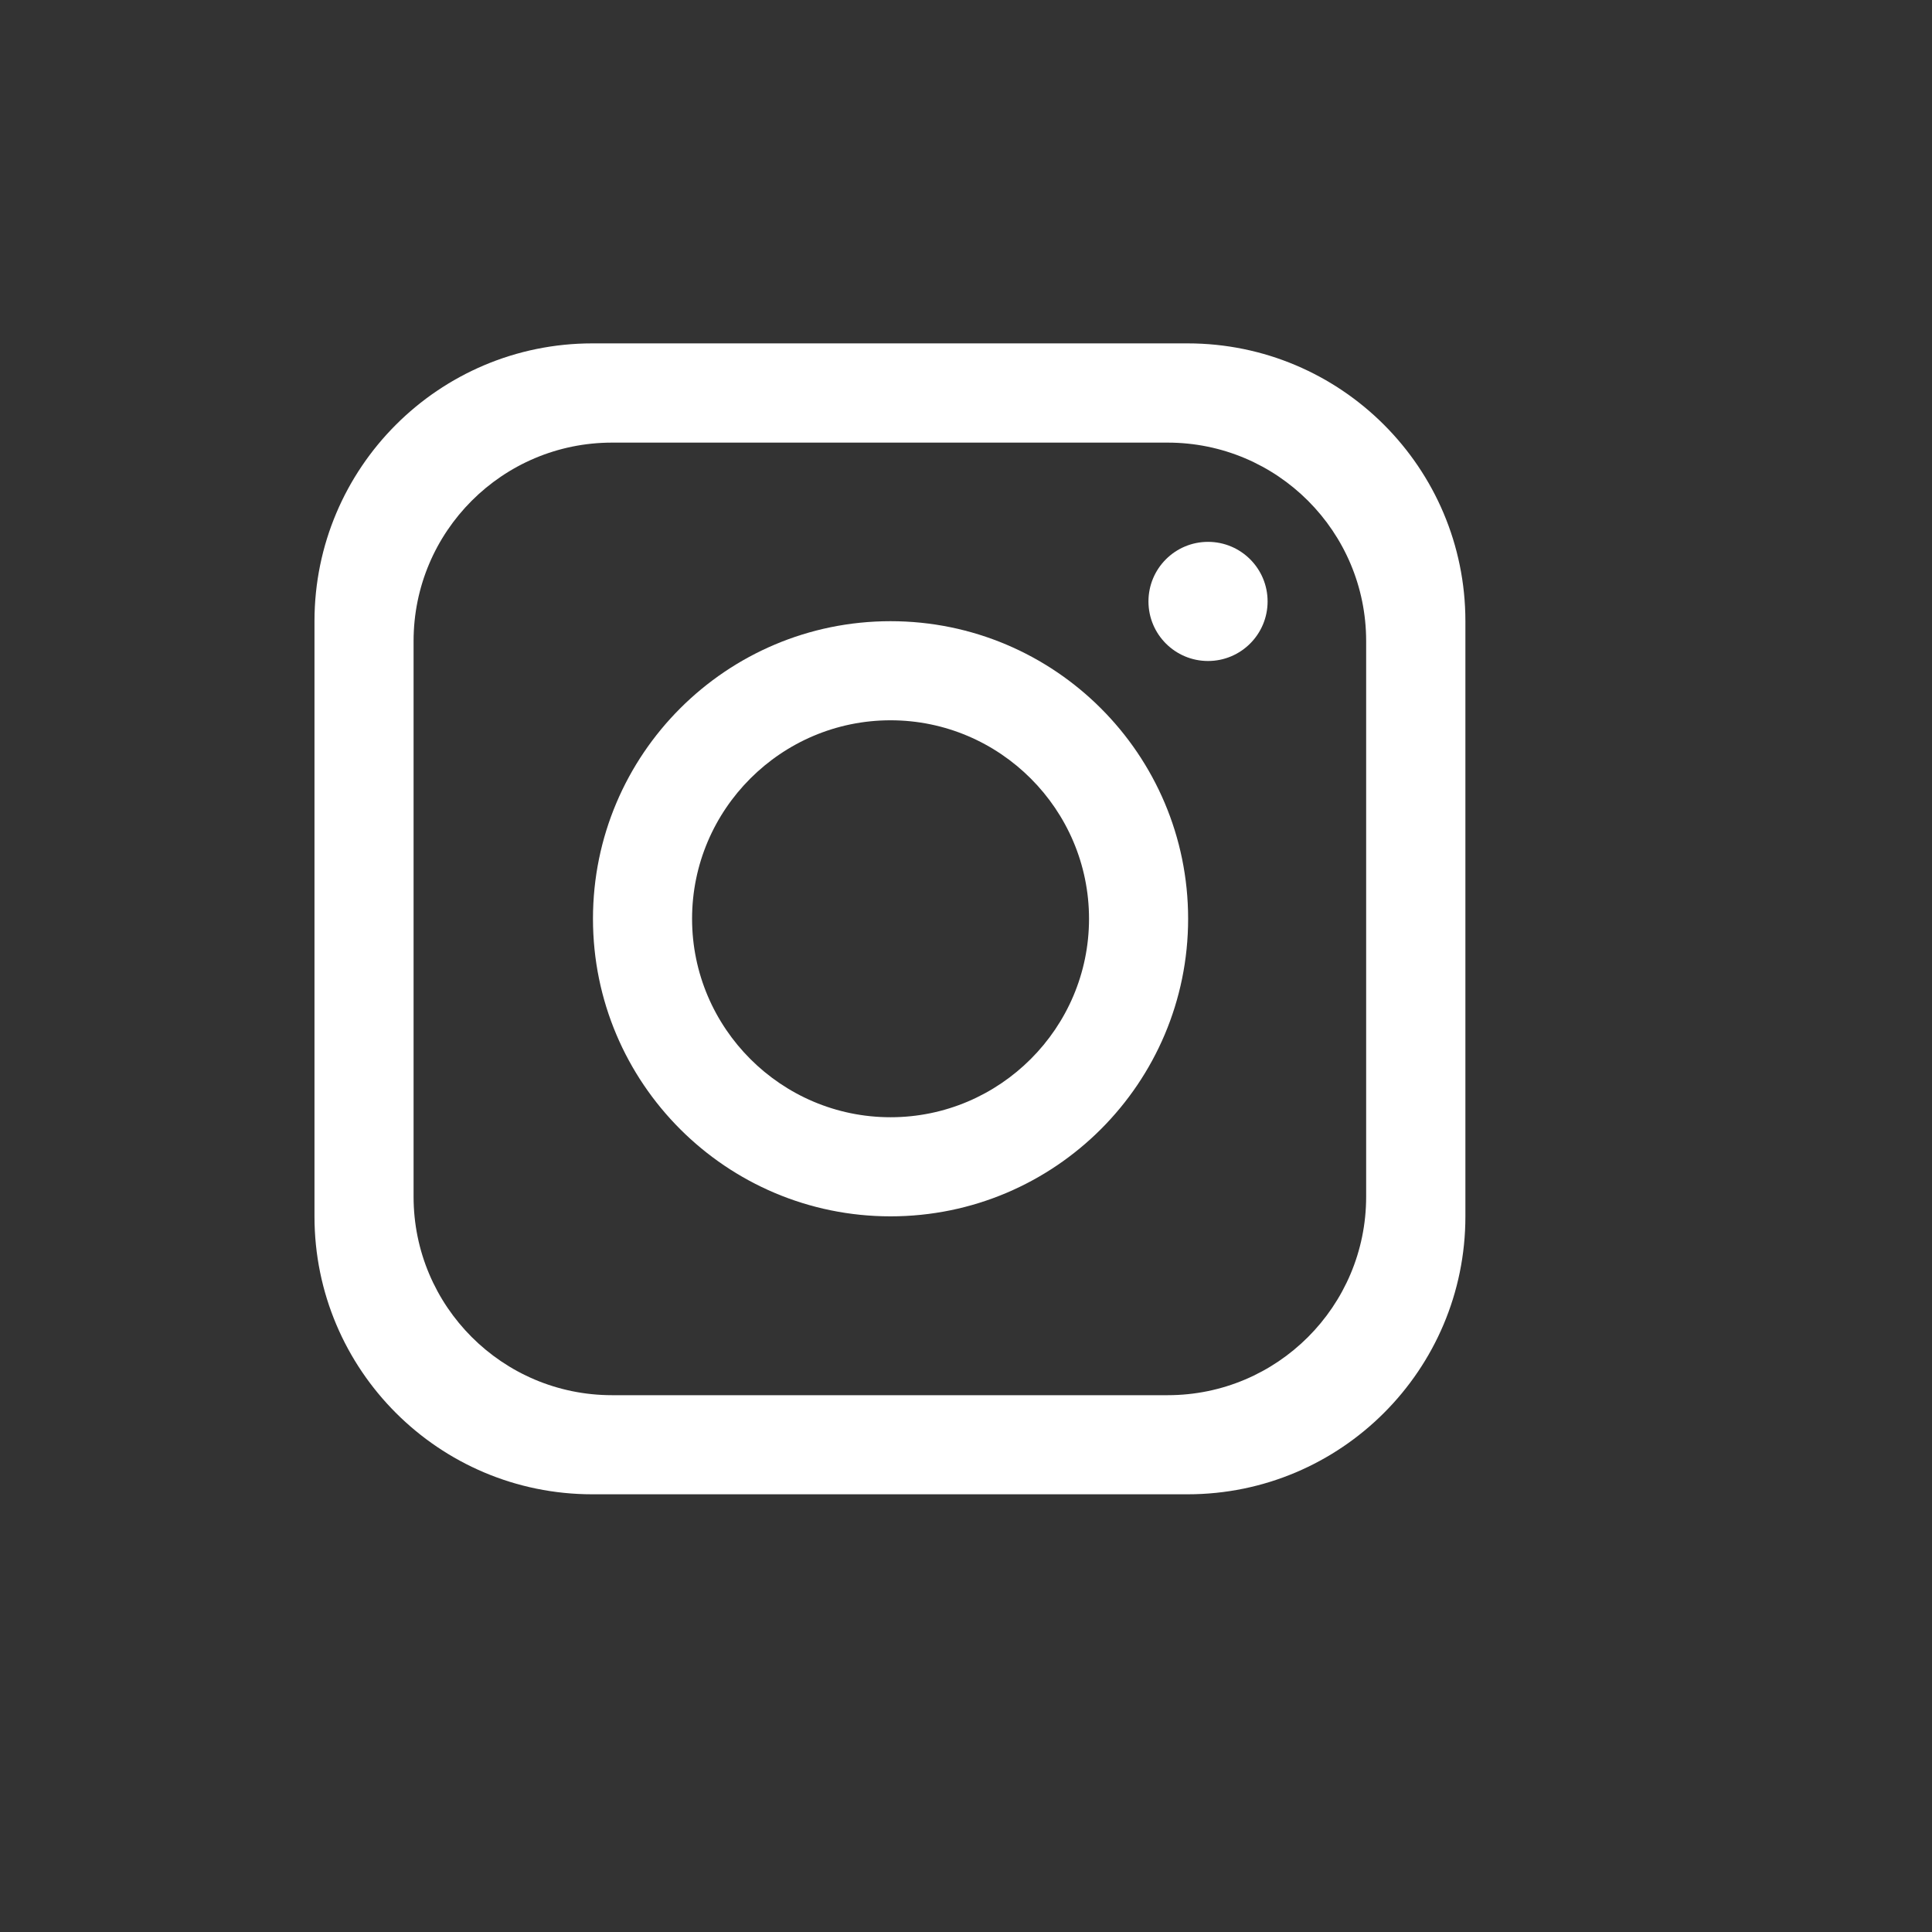 <?xml version="1.0" encoding="UTF-8"?>
<svg id="Livello_1" xmlns="http://www.w3.org/2000/svg" version="1.1" viewBox="0 0 141.73 141.73">
  <rect x="0" y="0" width="141.73" height="141.73" fill="#333333" stroke="none"/>
  <!-- Generator: Adobe Illustrator 29.0.1, SVG Export Plug-In . SVG Version: 2.1.0 Build 192)  -->
  <defs>
    <style>
      .st0 {
        fill: #fff;
      }
    </style>
  </defs>
  <path class="st0" d="M87.12,25.19h-43.67c-11.25,0-20.38,9.13-20.38,20.38v43.67c0,11.25,9.13,20.38,20.38,20.38h43.67c11.25,0,20.38-9.13,20.38-20.38v-43.67c0-11.25-9.13-20.38-20.38-20.38ZM100.22,87.79c0,8.04-6.52,14.56-14.56,14.56h-40.76c-8.04,0-14.56-6.52-14.56-14.56v-40.76c0-8.04,6.52-14.56,14.56-14.56h40.76c8.04,0,14.56,6.52,14.56,14.56v40.76Z"/>
  <path class="st0" d="M65.33,45.57c-12.05,0-21.83,9.78-21.83,21.83s9.78,21.83,21.83,21.83,21.83-9.78,21.83-21.83-9.78-21.83-21.83-21.83ZM65.33,81.96c-8.02,0-14.56-6.54-14.56-14.56s6.54-14.56,14.56-14.56,14.56,6.54,14.56,14.56-6.54,14.56-14.56,14.56Z"/>
  <circle class="st0" cx="88.62" cy="44.12" r="4.37"/>
</svg>